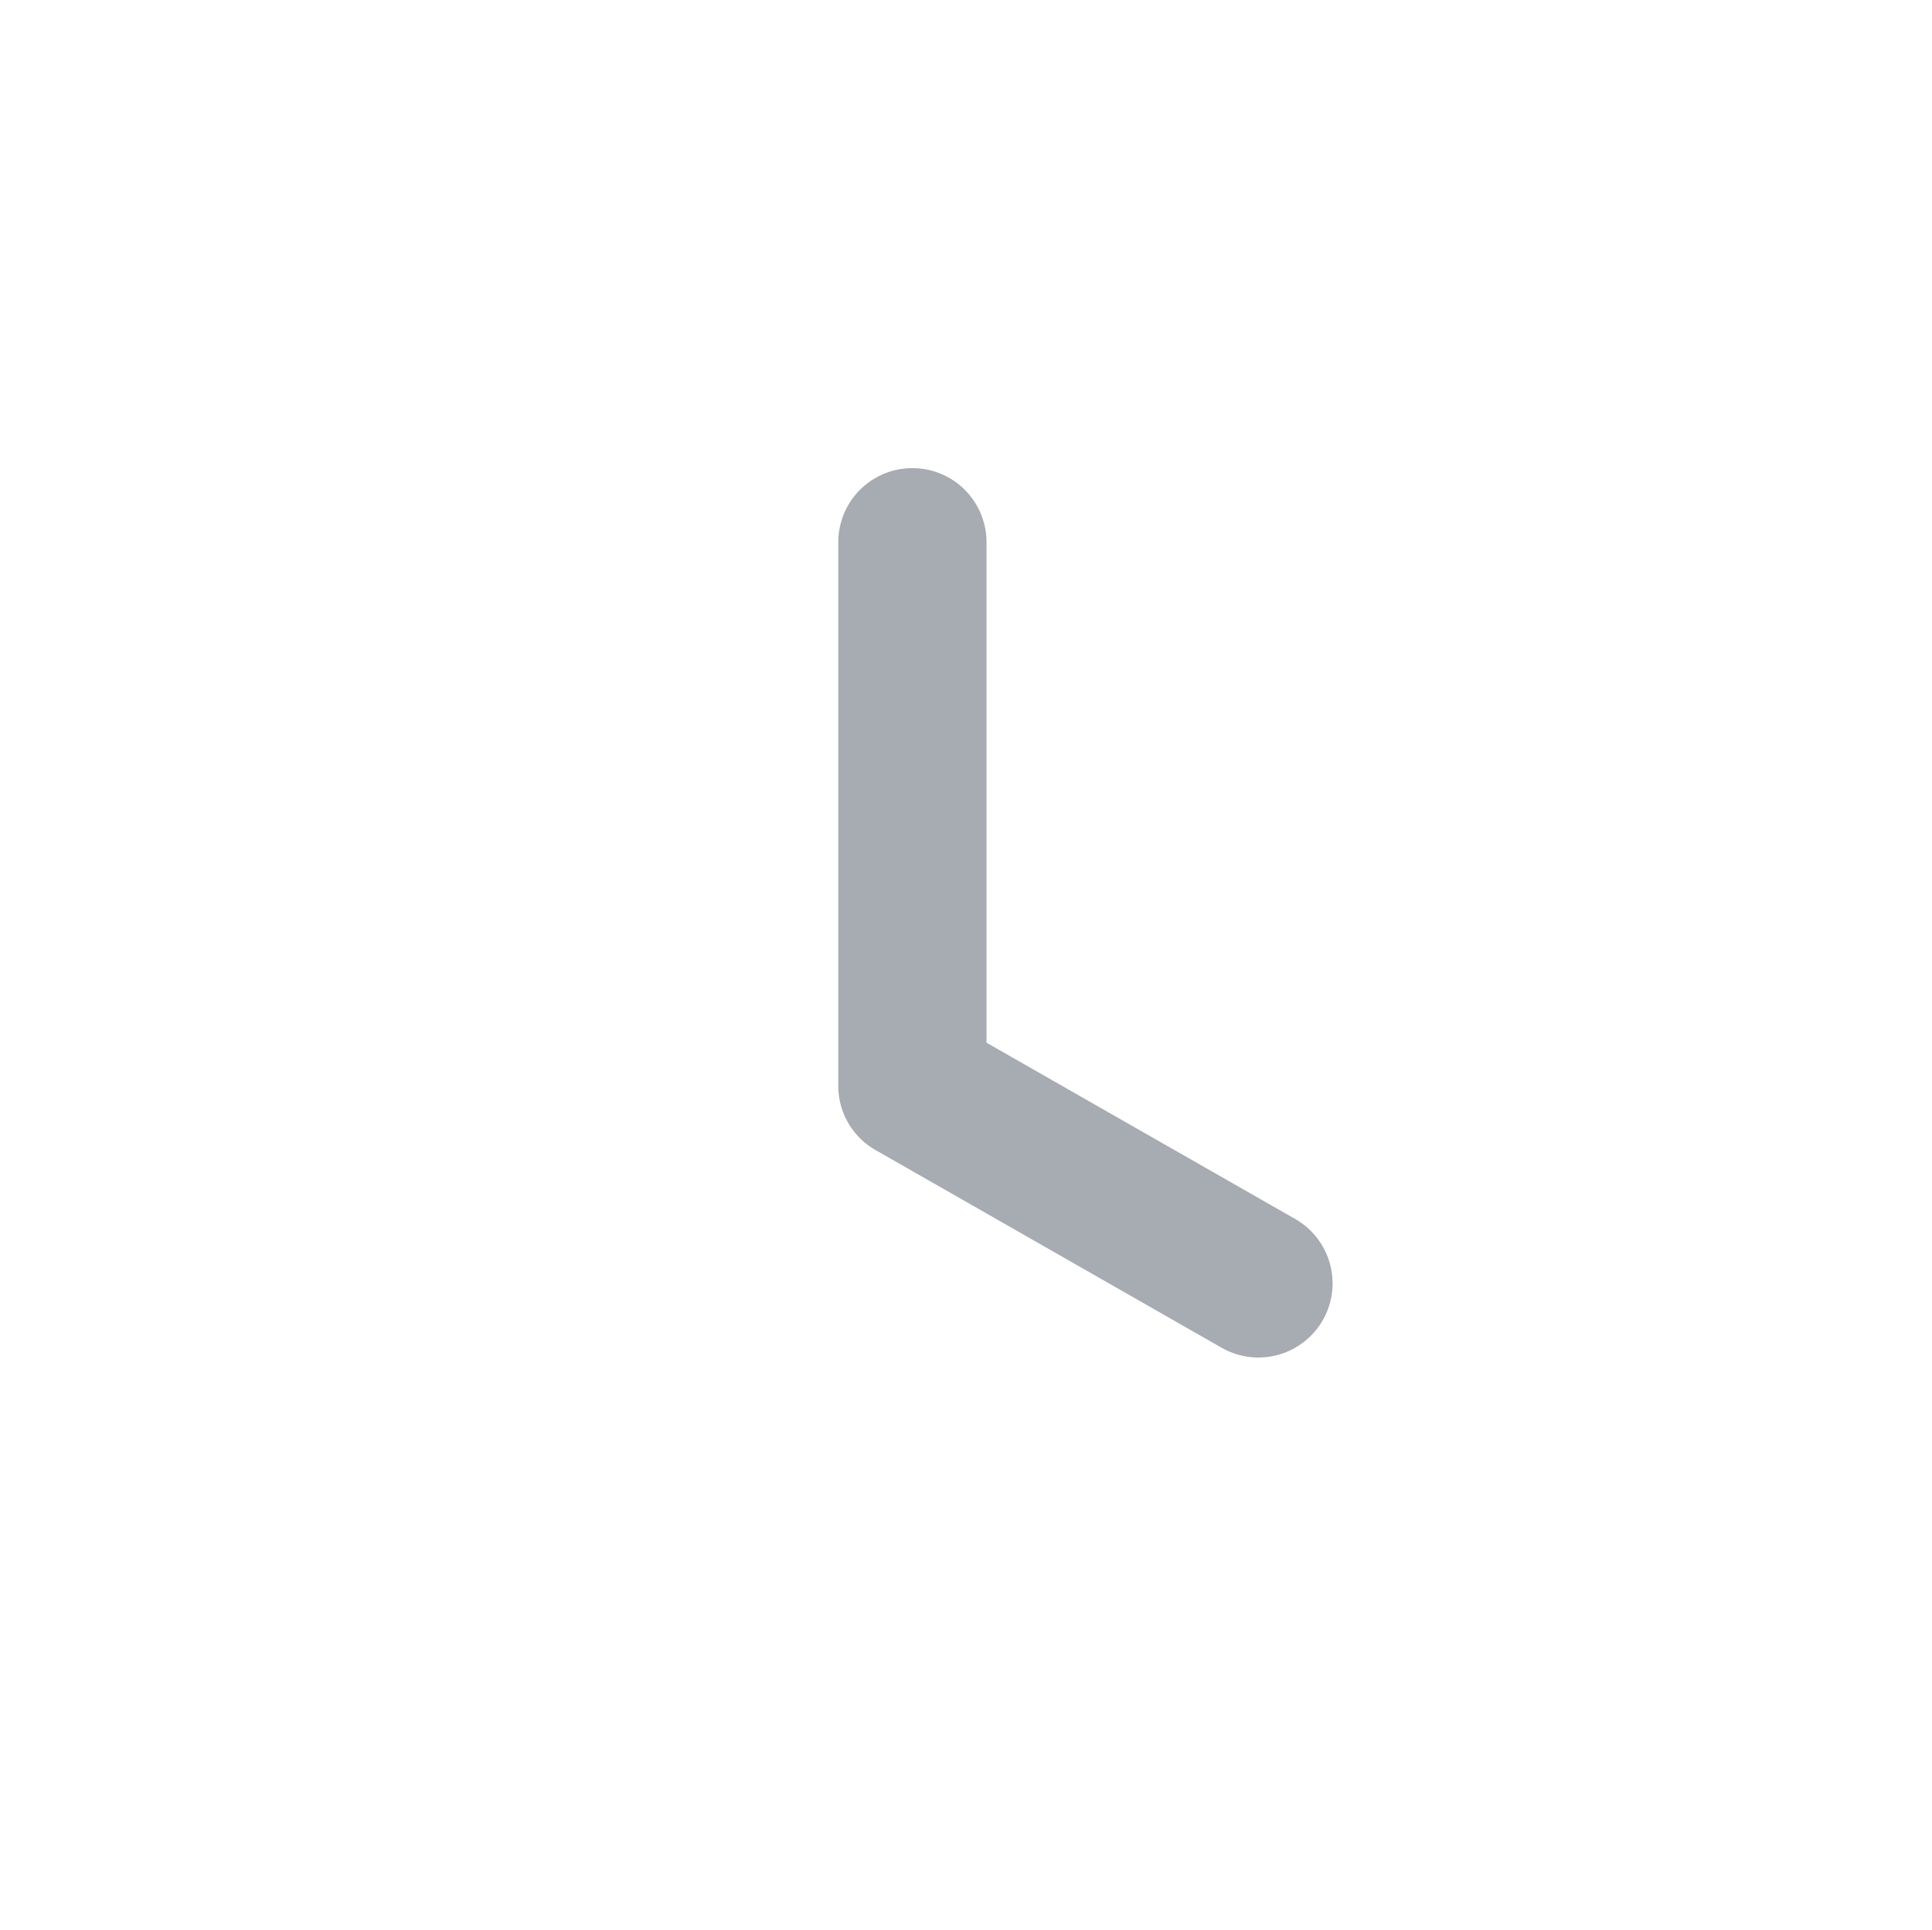 <svg xmlns="http://www.w3.org/2000/svg" width="21.609" height="21.589" viewBox="0 0 21.609 21.589"><defs><style>.a{fill:none;stroke-linecap:round;stroke-linejoin:round;stroke-width:1.5px;}.b{fill:#a7abb2;}</style></defs><g transform="translate(208.568 -1454.25)"><g transform="translate(-207.748 1455)"><path class="a" d="M-203,1455v4.786h4.555" transform="translate(203.954 -1454.764)"/><path class="a" d="M-207.748,1466.049a10.045,10.045,0,0,0,9.994,9.04,10.045,10.045,0,0,0,10.045-10.045A10.045,10.045,0,0,0-197.754,1455a10.032,10.032,0,0,0-8.69,5.022" transform="translate(207.748 -1455)"/></g><path class="b" d="M12.658,7.329a.829.829,0,0,0-1.658,0V13.41a.826.826,0,0,0,.418.72l3.87,2.211A.829.829,0,0,0,16.11,14.9l-3.452-1.972Z" transform="translate(-210.192 1452.987)"/></g></svg>